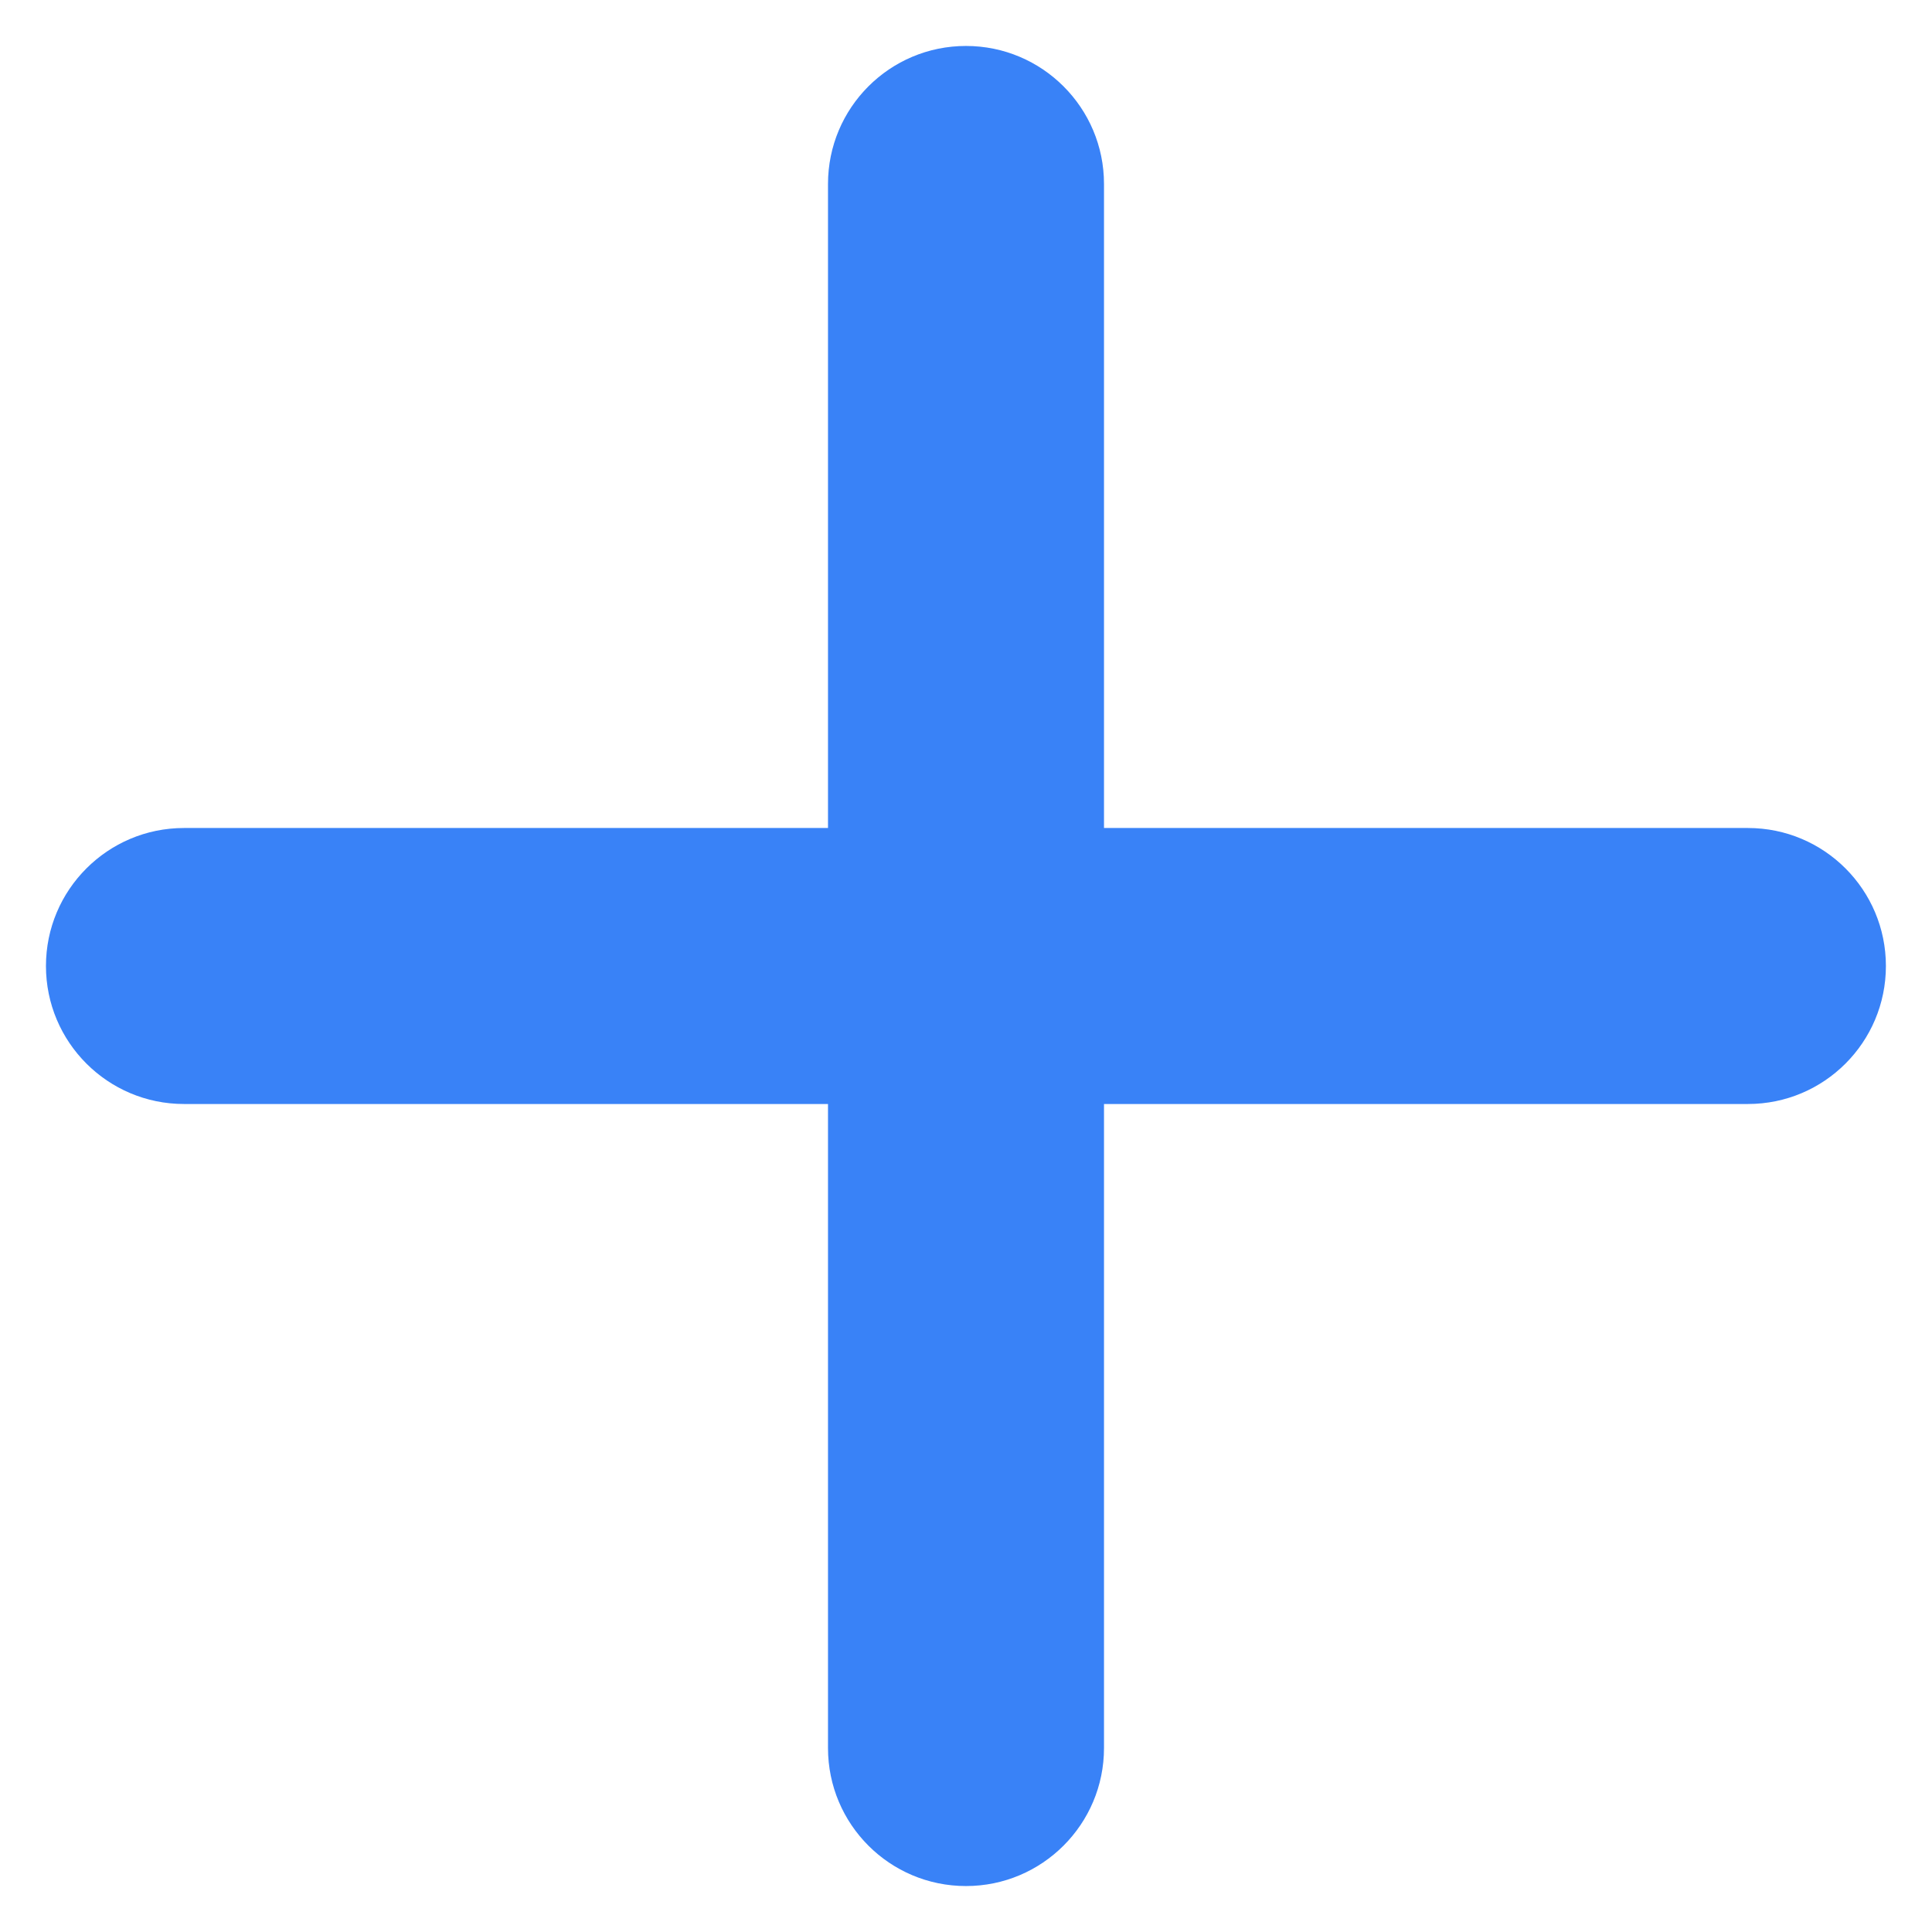 <svg width="14" height="14" viewBox="0 0 14 14" fill="none" xmlns="http://www.w3.org/2000/svg">
<path d="M12.666 8C13.219 8 13.666 7.552 13.666 7C13.666 6.448 13.219 6 12.666 6L8 6L8 1.333C8 0.781 7.552 0.333 7 0.333C6.447 0.333 6 0.781 6 1.333L6 6L1.333 6C0.781 6 0.333 6.448 0.333 7C0.333 7.552 0.781 8 1.333 8L6 8V12.667C6 13.219 6.447 13.667 7 13.667C7.552 13.667 8 13.219 8 12.667V8L12.666 8Z" fill="#3982F7"/>
</svg>

